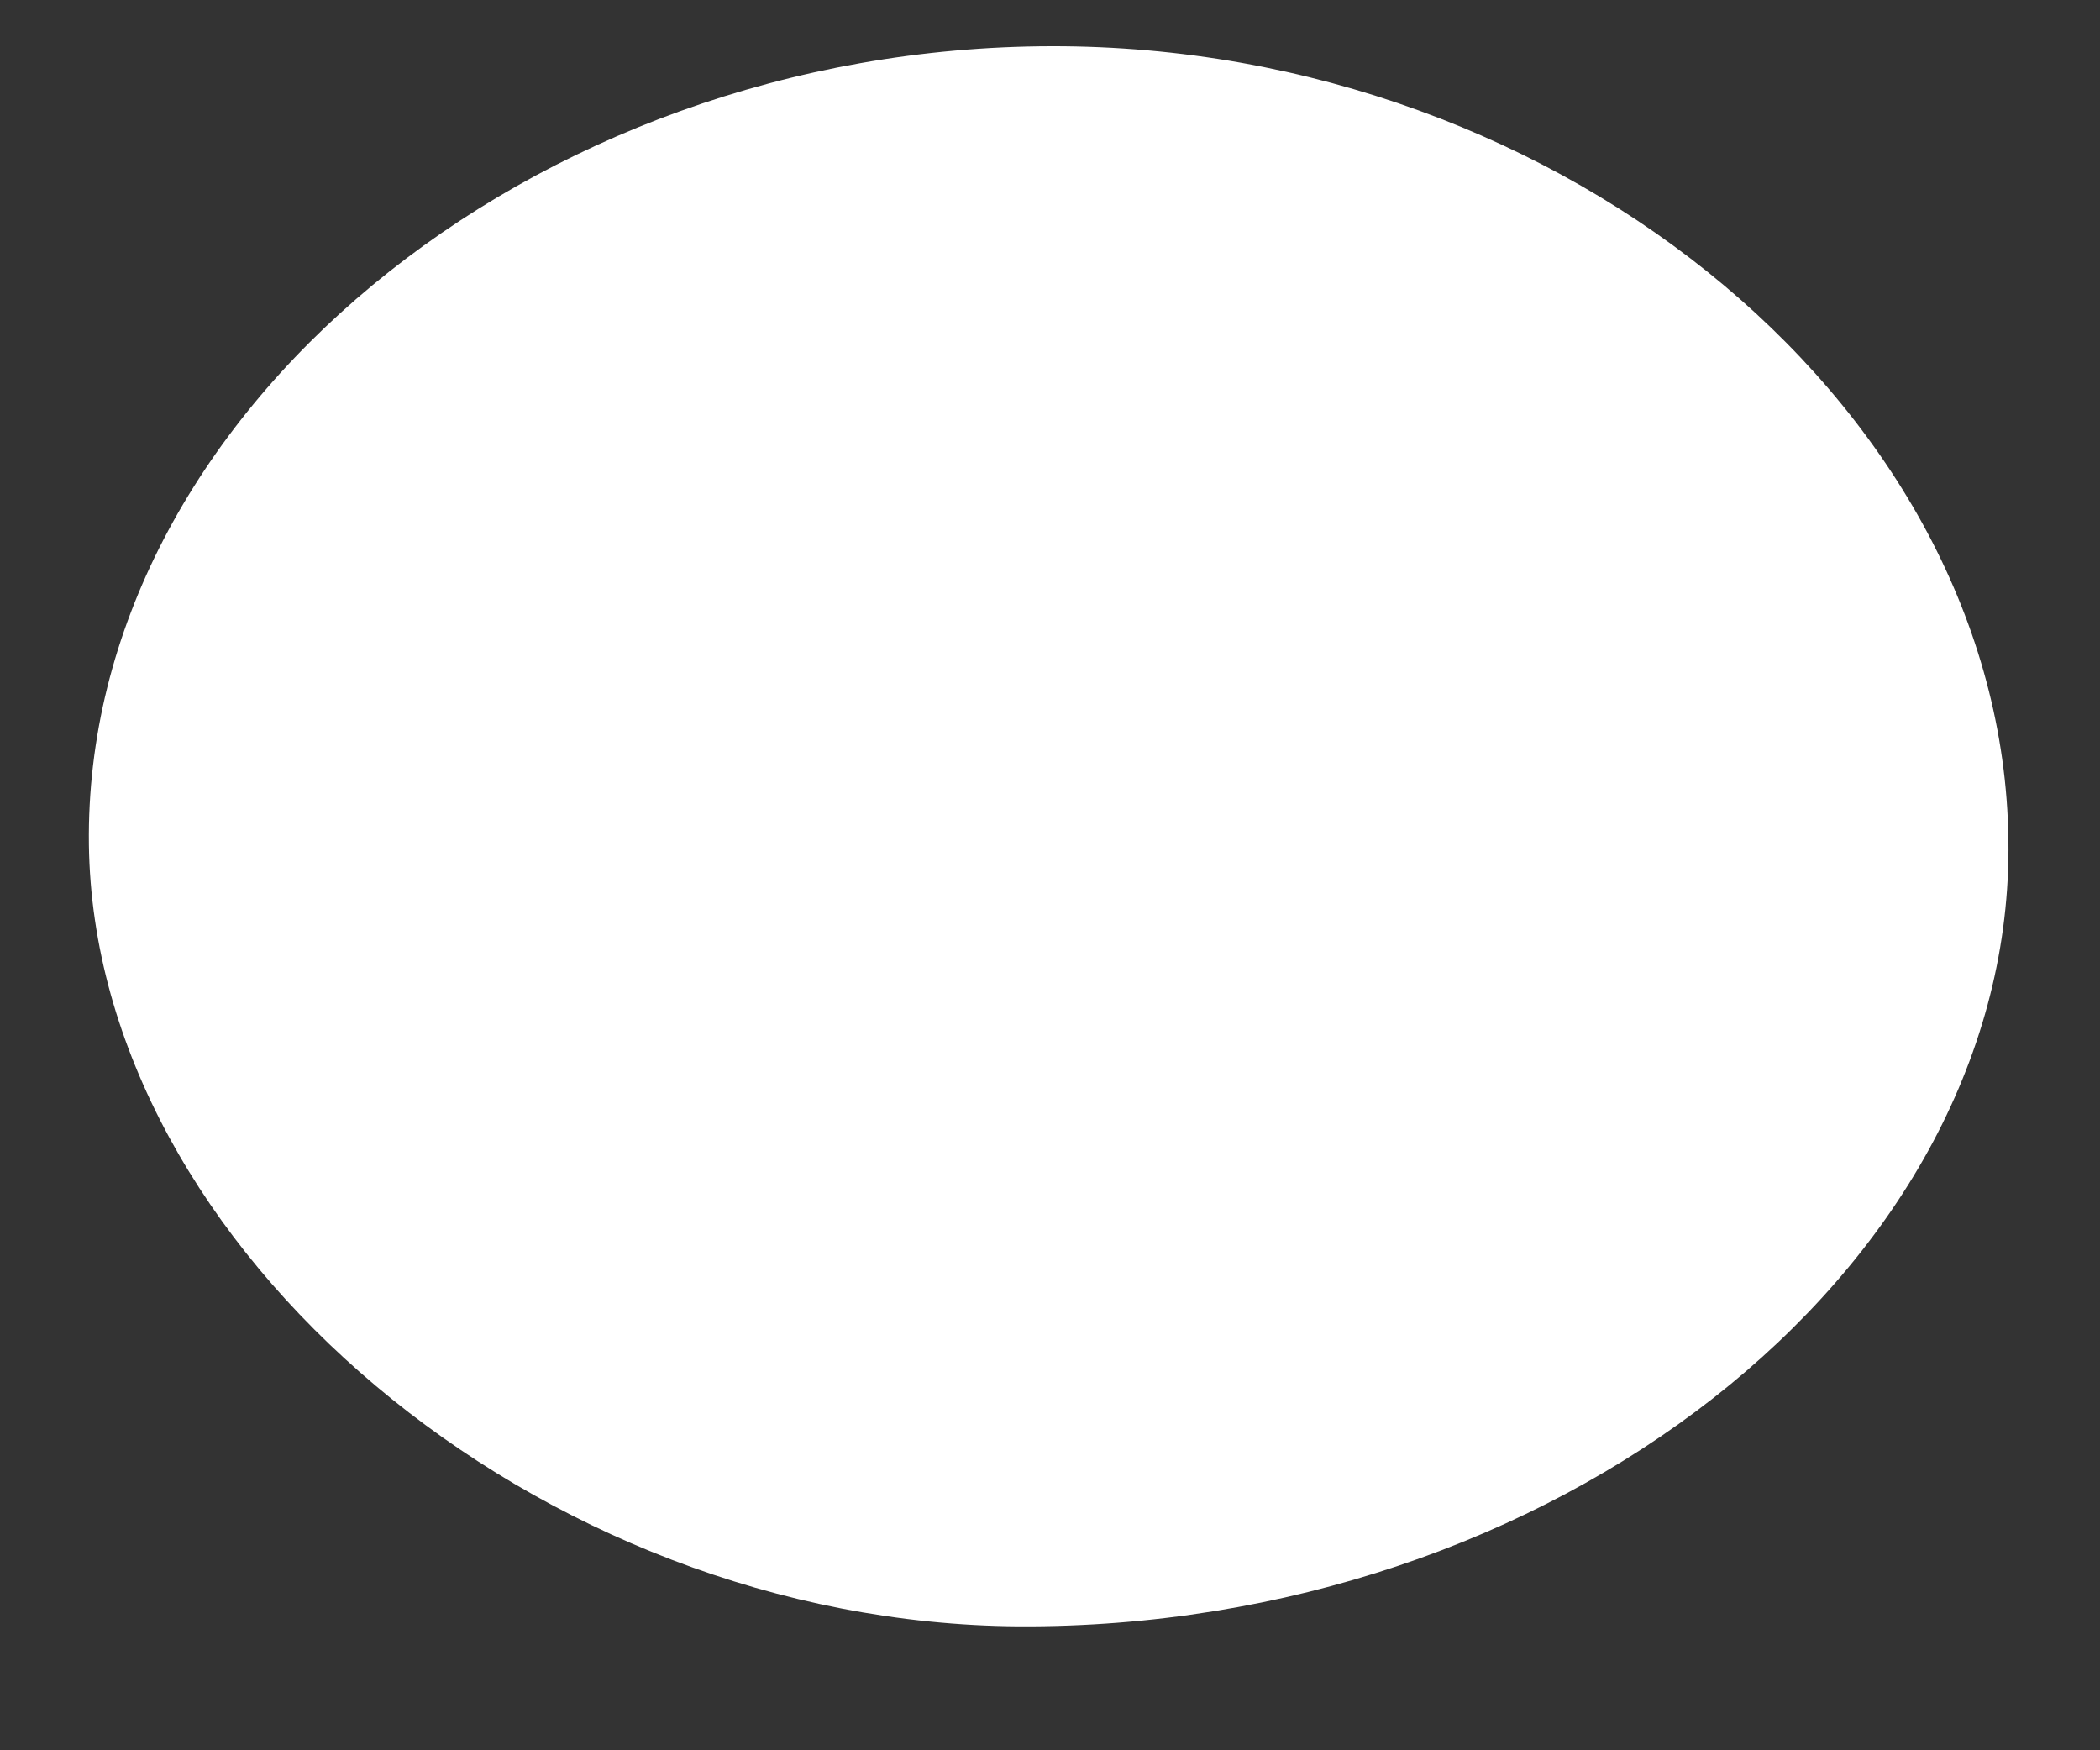 <svg width="12" height="10" viewBox="0 0 12 10" fill="white" xmlns="http://www.w3.org/2000/svg">
<rect x="0" y="0" width="12" height="10" fill="#333333" stroke="none"/>
<path d="M6.009 0.264C8.955 0.259 11.483 2.379 11.477 4.855C11.471 7.279 8.869 9.307 5.822 9.292C3.079 9.275 0.538 7.134 0.508 4.826C0.476 2.381 3.026 0.269 6.009 0.264Z" />
</svg>
